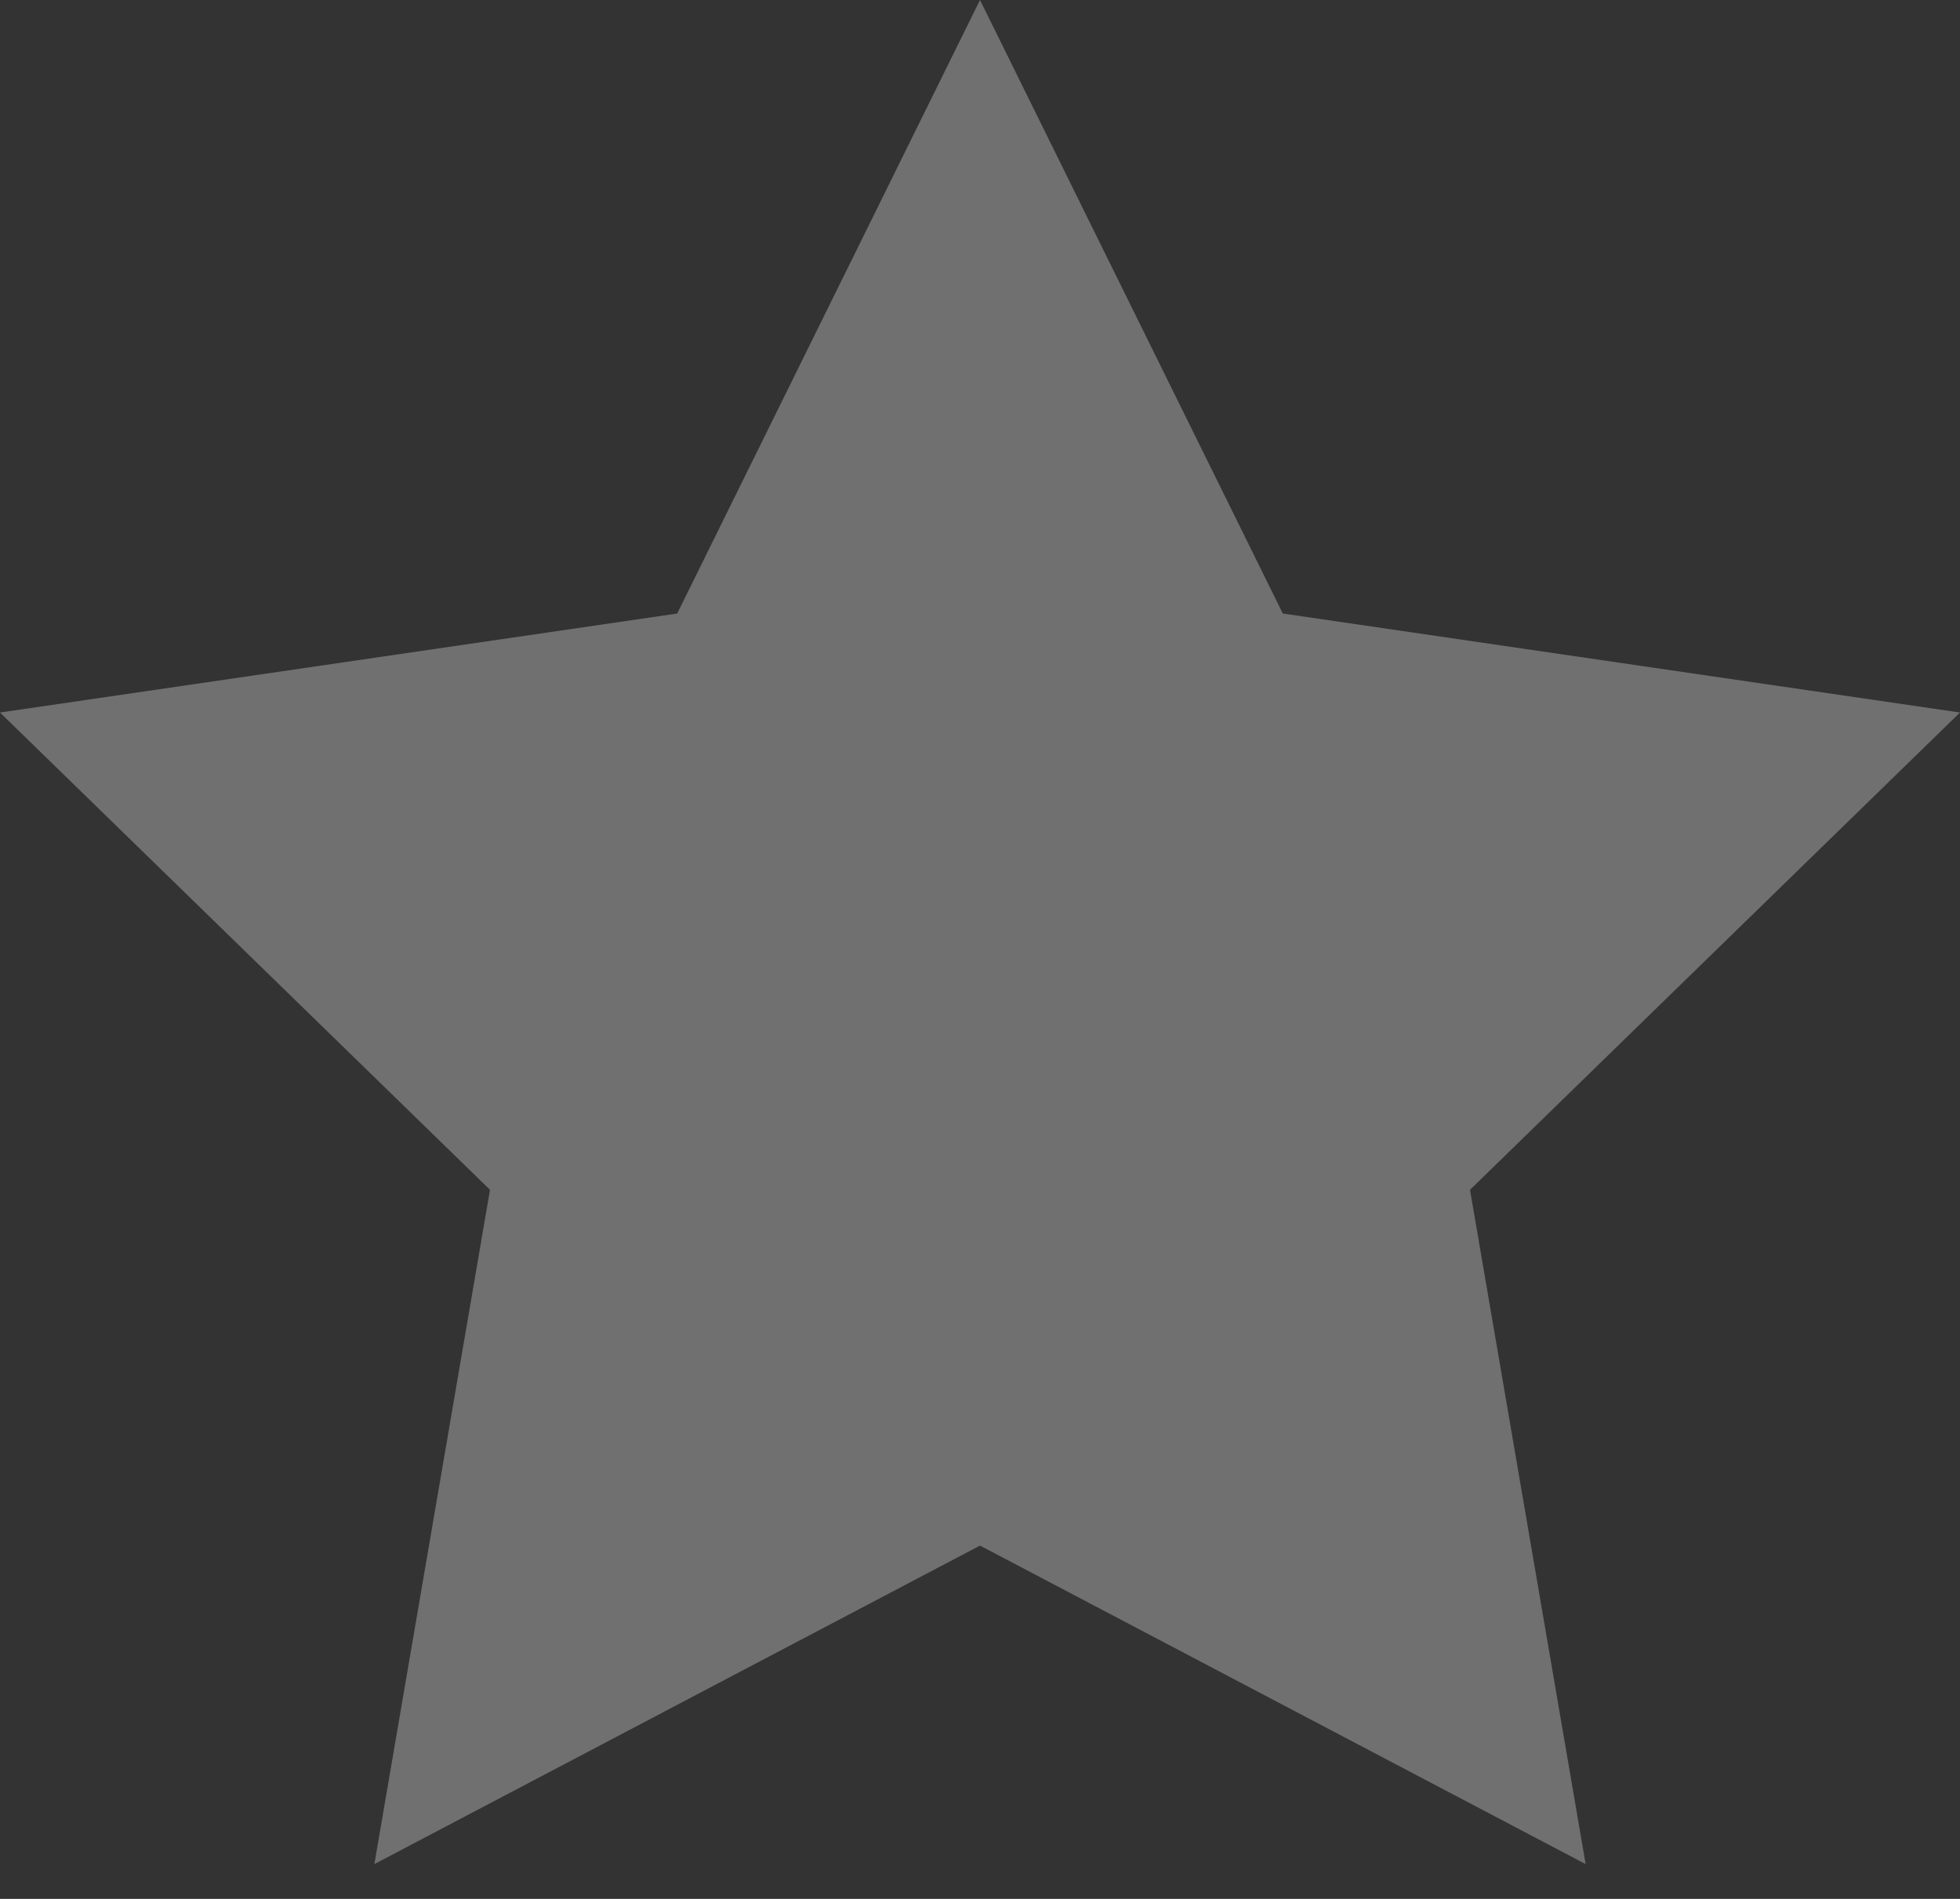 <svg width="32" height="31" viewBox="0 0 32 31" fill="none" xmlns="http://www.w3.org/2000/svg">
<rect x="0" y="0" width="32" height="31" fill="#333333" stroke="none"/>
<path d="M16 0L20.944 10.016L32 11.632L24 19.424L25.888 30.432L16 25.232L6.112 30.432L8 19.424L0 11.632L11.056 10.016L16 0Z" fill="white" fill-opacity="0.3"/>
</svg>
